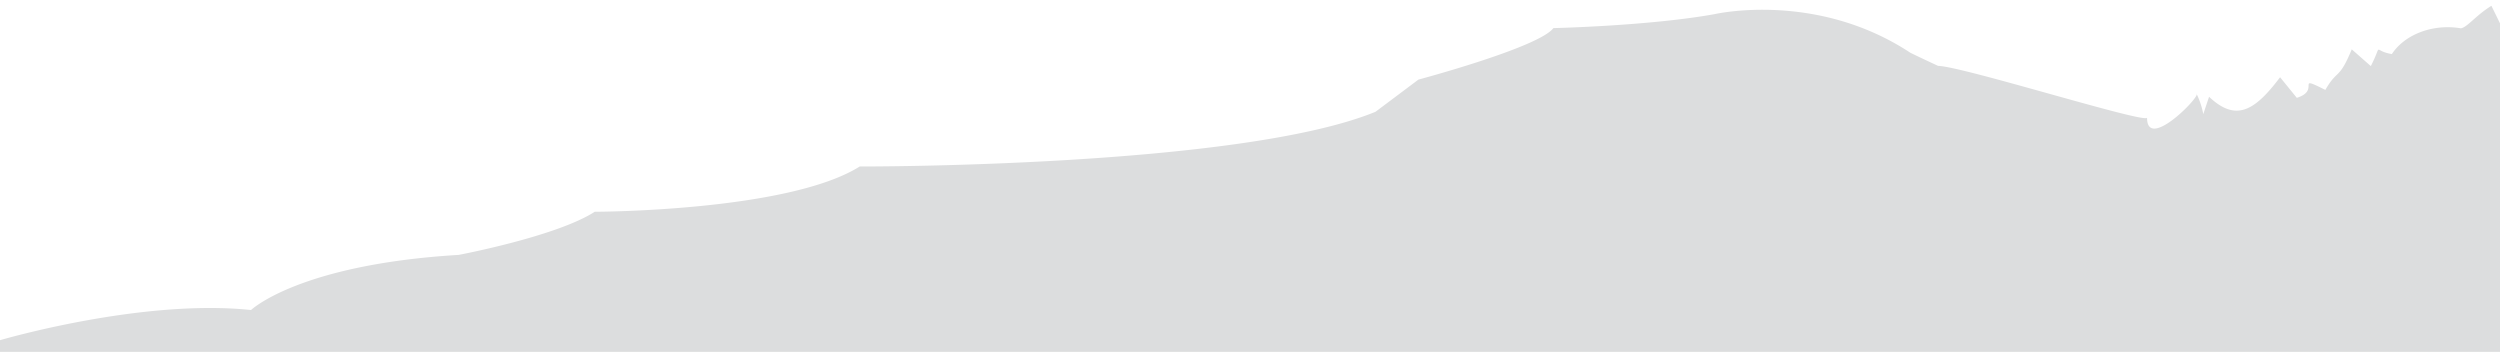 <svg id="Layer_1" data-name="Layer 1" xmlns="http://www.w3.org/2000/svg" viewBox="0 0 1165.2 164"><defs><style>.cls-1{fill:none;}.cls-2{fill:#dcddde;}</style></defs><title>separator-before-gray</title><rect class="cls-1" x="0.5" y="-2194" width="1164.2" height="5429.2"/><path class="cls-2" d="M1023.6,43.7c.1.1.1.2.2.4C1023.8,43.8,1023.7,43.7,1023.6,43.7Z"/><path class="cls-2" d="M1165.2,164c0-56.56.2-158.51,0-153.11-1.4-2.9-2.6-5.29-4-8.19-7.3,4.5-11.1,9.9-14.2,10.5-12.9-2.2-26.1,2.7-32.2,12-9.3-1.5-4-5.8-9.8,5.6-3-2.6-5.9-5.2-8.9-7.8-5.9,14.4-6.7,9.1-12.3,18.9-14.6-7.3-1.8.1-13.3,3.7l-7.8-9.6c-11.9,15.8-20.6,20.9-33.1,9.1l-2.7,8.1a36.73,36.73,0,0,0-3-9.2c-.5,3.2-23.2,25.8-23.2,10.9-1.5,2.6-85.8-23.9-97.4-24.2-7.8-3.6-12.9-6.1-12.9-6.1-44-29-91.3-18-91.3-18-30.6,5.5-75.1,6.5-75.1,6.5-6.7,9-62.9,24-62.9,24l-20,15c-63.4,26-240.4,25.5-240.4,25.5-33.4,21-123.5,21.1-123.5,21.1-17.8,11.5-63.4,20.1-63.4,20.1-74.6,4.5-96.8,25.7-96.8,25.7C66.1,139.1,0,158.56,0,158.56V164Z"/><path class="cls-2" d="M973,56.7c-8-.9-21-5.3-34.3-10.6"/></svg>